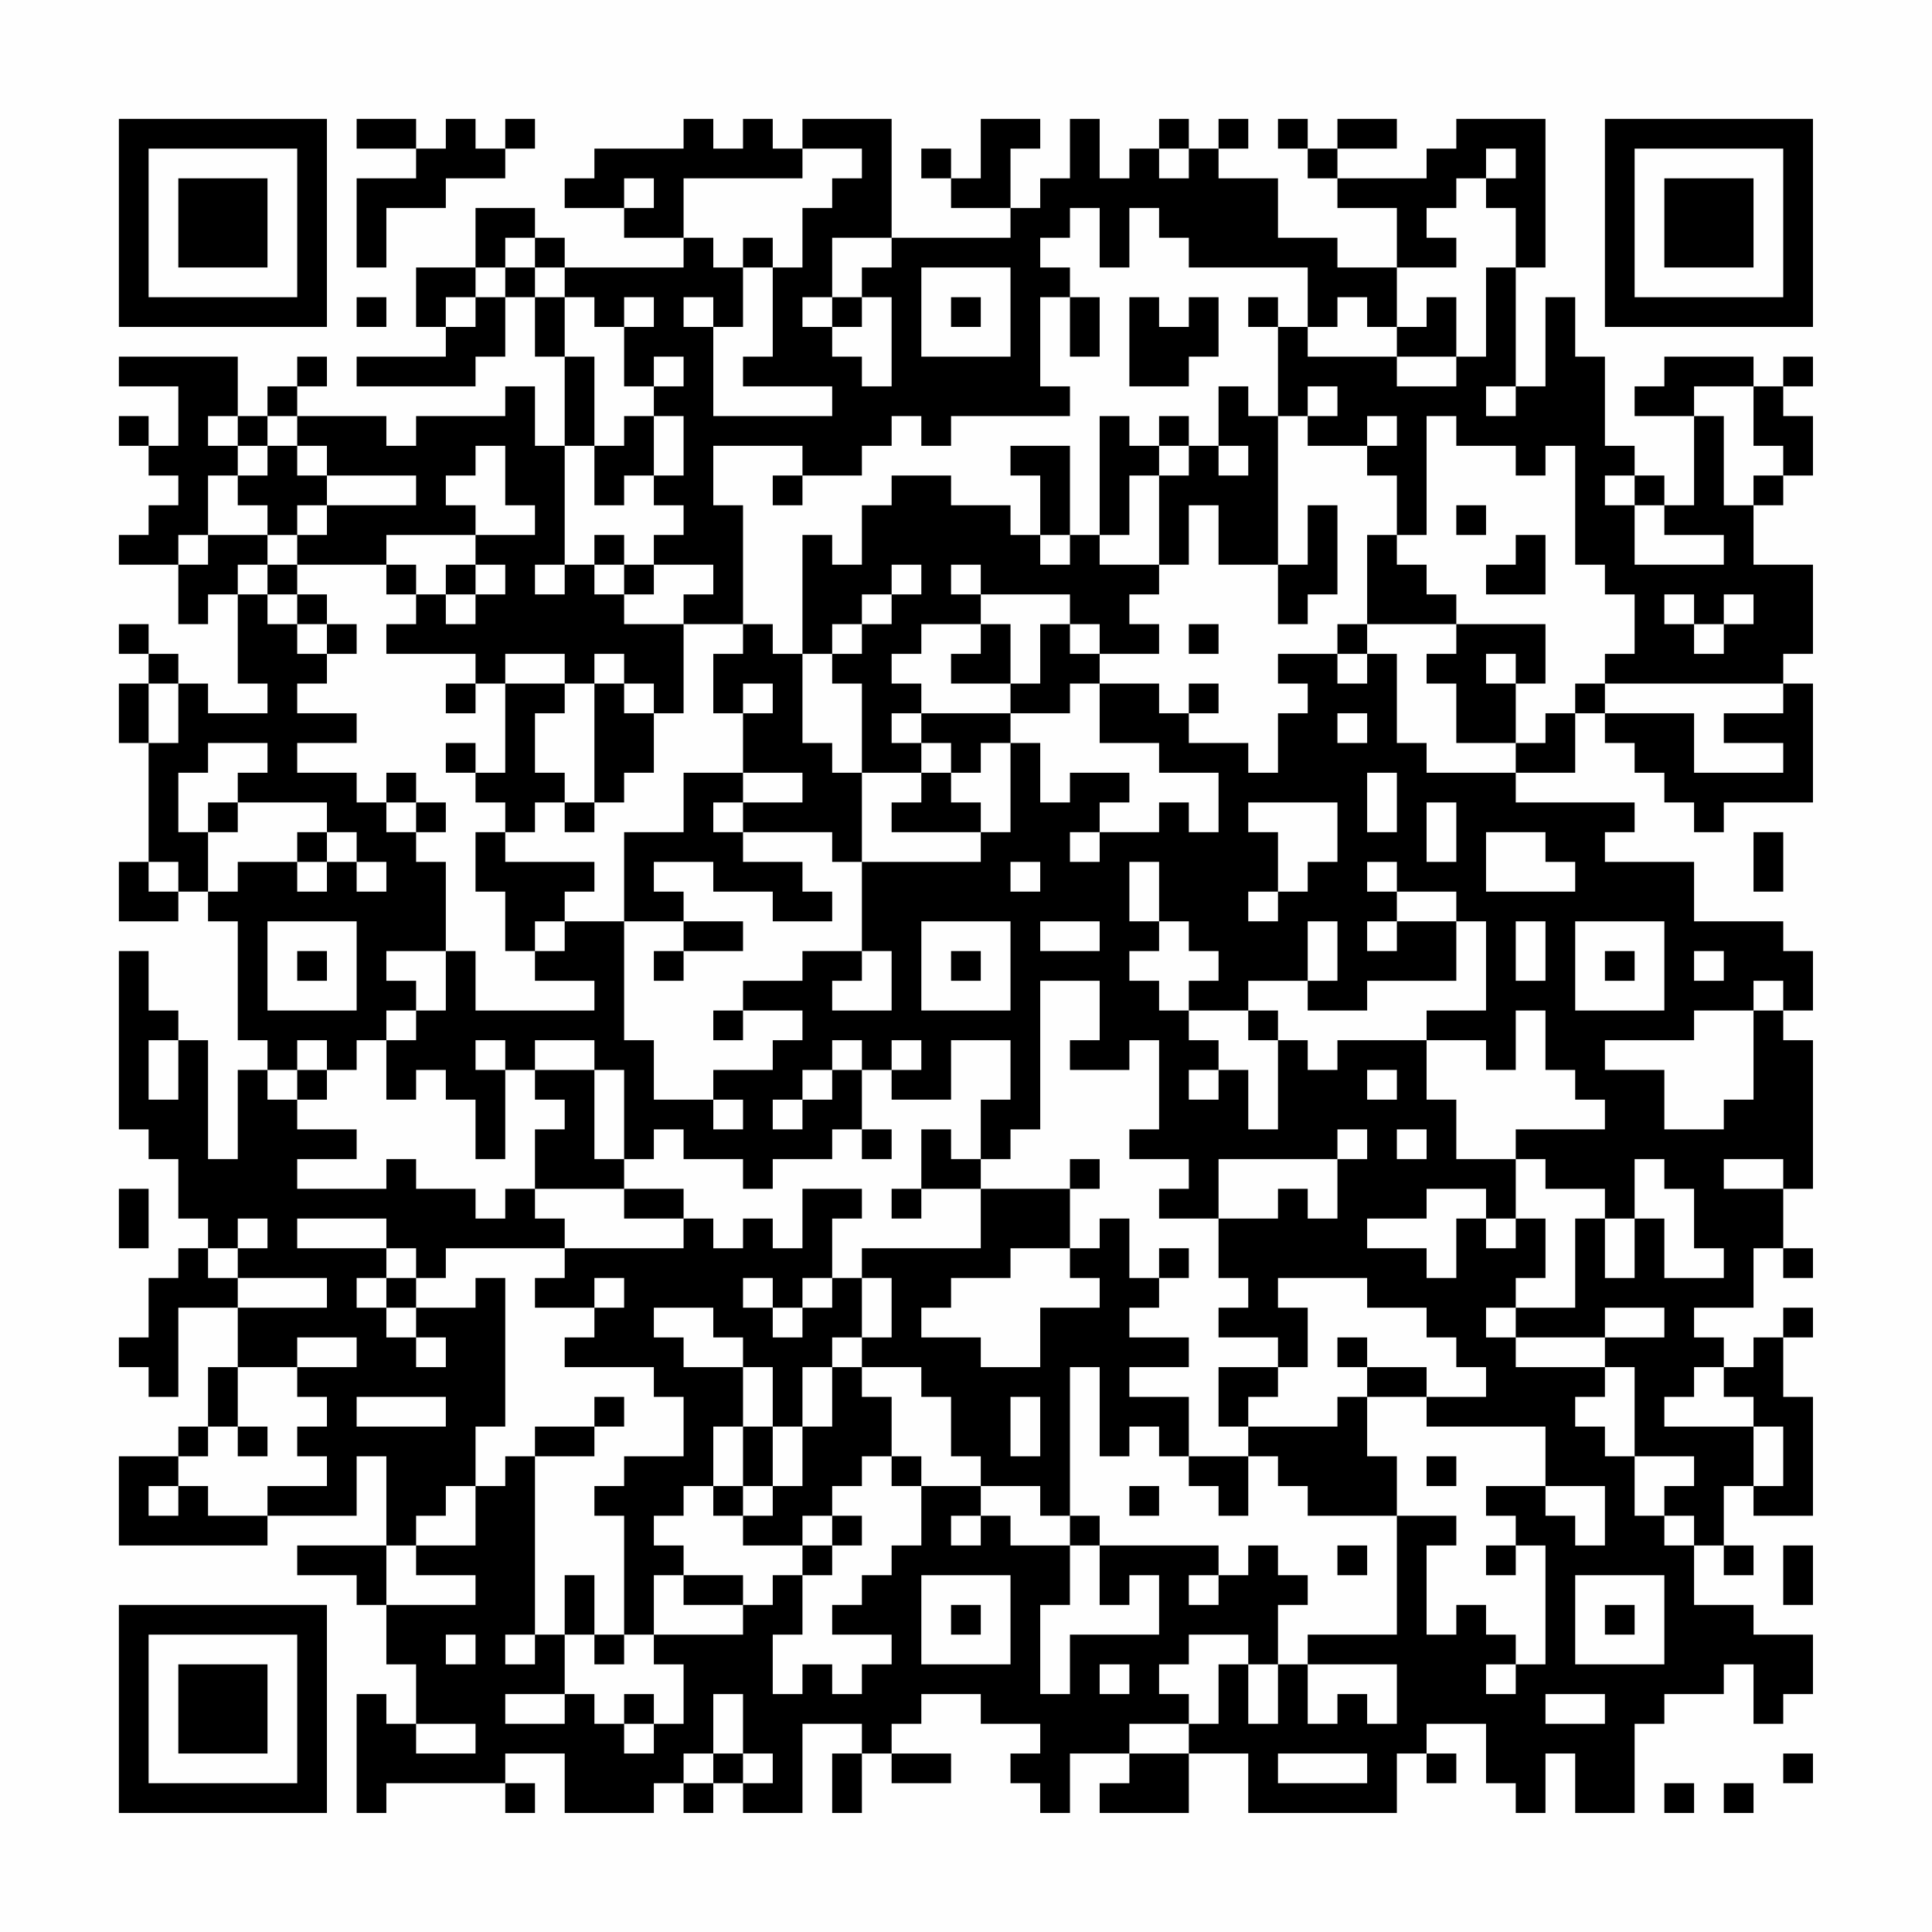<?xml version="1.0" encoding="UTF-8"?>
<svg xmlns="http://www.w3.org/2000/svg" version="1.1" width="300" height="300" viewBox="0 0 300 300"><rect x="0" y="0" width="300" height="300" fill="#fefefe"/><g transform="scale(4.615)"><g transform="translate(4,4)"><path fill-rule="evenodd" d="M8 0L8 1L10 1L10 2L8 2L8 5L9 5L9 3L11 3L11 2L13 2L13 1L14 1L14 0L13 0L13 1L12 1L12 0L11 0L11 1L10 1L10 0ZM19 0L19 1L16 1L16 2L15 2L15 3L17 3L17 4L19 4L19 5L15 5L15 4L14 4L14 3L12 3L12 5L10 5L10 7L11 7L11 8L8 8L8 9L12 9L12 8L13 8L13 6L14 6L14 8L15 8L15 11L14 11L14 9L13 9L13 10L10 10L10 11L9 11L9 10L6 10L6 9L7 9L7 8L6 8L6 9L5 9L5 10L4 10L4 8L0 8L0 9L2 9L2 11L1 11L1 10L0 10L0 11L1 11L1 12L2 12L2 13L1 13L1 14L0 14L0 15L2 15L2 17L3 17L3 16L4 16L4 19L5 19L5 20L3 20L3 19L2 19L2 18L1 18L1 17L0 17L0 18L1 18L1 19L0 19L0 21L1 21L1 25L0 25L0 27L2 27L2 26L3 26L3 27L4 27L4 31L5 31L5 32L4 32L4 35L3 35L3 31L2 31L2 30L1 30L1 28L0 28L0 34L1 34L1 35L2 35L2 37L3 37L3 38L2 38L2 39L1 39L1 41L0 41L0 42L1 42L1 43L2 43L2 40L4 40L4 42L3 42L3 44L2 44L2 45L0 45L0 48L5 48L5 47L8 47L8 45L9 45L9 48L6 48L6 49L8 49L8 50L9 50L9 52L10 52L10 54L9 54L9 53L8 53L8 57L9 57L9 56L13 56L13 57L14 57L14 56L13 56L13 55L15 55L15 57L18 57L18 56L19 56L19 57L20 57L20 56L21 56L21 57L23 57L23 54L25 54L25 55L24 55L24 57L25 57L25 55L26 55L26 56L28 56L28 55L26 55L26 54L27 54L27 53L29 53L29 54L31 54L31 55L30 55L30 56L31 56L31 57L32 57L32 55L34 55L34 56L33 56L33 57L36 57L36 55L38 55L38 57L43 57L43 55L44 55L44 56L45 56L45 55L44 55L44 54L46 54L46 56L47 56L47 57L48 57L48 55L49 55L49 57L51 57L51 54L52 54L52 53L54 53L54 52L55 52L55 54L56 54L56 53L57 53L57 51L55 51L55 50L53 50L53 48L54 48L54 49L55 49L55 48L54 48L54 46L55 46L55 47L57 47L57 43L56 43L56 41L57 41L57 40L56 40L56 41L55 41L55 42L54 42L54 41L53 41L53 40L55 40L55 38L56 38L56 39L57 39L57 38L56 38L56 36L57 36L57 31L56 31L56 30L57 30L57 28L56 28L56 27L53 27L53 25L50 25L50 24L51 24L51 23L47 23L47 22L49 22L49 20L50 20L50 21L51 21L51 22L52 22L52 23L53 23L53 24L54 24L54 23L57 23L57 19L56 19L56 18L57 18L57 15L55 15L55 13L56 13L56 12L57 12L57 10L56 10L56 9L57 9L57 8L56 8L56 9L55 9L55 8L52 8L52 9L51 9L51 10L53 10L53 13L52 13L52 12L51 12L51 11L50 11L50 8L49 8L49 6L48 6L48 9L47 9L47 5L48 5L48 0L45 0L45 1L44 1L44 2L41 2L41 1L43 1L43 0L41 0L41 1L40 1L40 0L39 0L39 1L40 1L40 2L41 2L41 3L43 3L43 5L41 5L41 4L39 4L39 2L37 2L37 1L38 1L38 0L37 0L37 1L36 1L36 0L35 0L35 1L34 1L34 2L33 2L33 0L32 0L32 2L31 2L31 3L30 3L30 1L31 1L31 0L29 0L29 2L28 2L28 1L27 1L27 2L28 2L28 3L30 3L30 4L26 4L26 0L23 0L23 1L22 1L22 0L21 0L21 1L20 1L20 0ZM23 1L23 2L19 2L19 4L20 4L20 5L21 5L21 7L20 7L20 6L19 6L19 7L20 7L20 10L24 10L24 9L21 9L21 8L22 8L22 5L23 5L23 3L24 3L24 2L25 2L25 1ZM35 1L35 2L36 2L36 1ZM46 1L46 2L45 2L45 3L44 3L44 4L45 4L45 5L43 5L43 7L42 7L42 6L41 6L41 7L40 7L40 5L36 5L36 4L35 4L35 3L34 3L34 5L33 5L33 3L32 3L32 4L31 4L31 5L32 5L32 6L31 6L31 9L32 9L32 10L28 10L28 11L27 11L27 10L26 10L26 11L25 11L25 12L23 12L23 11L20 11L20 13L21 13L21 17L19 17L19 16L20 16L20 15L18 15L18 14L19 14L19 13L18 13L18 12L19 12L19 10L18 10L18 9L19 9L19 8L18 8L18 9L17 9L17 7L18 7L18 6L17 6L17 7L16 7L16 6L15 6L15 5L14 5L14 4L13 4L13 5L12 5L12 6L11 6L11 7L12 7L12 6L13 6L13 5L14 5L14 6L15 6L15 8L16 8L16 11L15 11L15 15L14 15L14 16L15 16L15 15L16 15L16 16L17 16L17 17L19 17L19 20L18 20L18 19L17 19L17 18L16 18L16 19L15 19L15 18L13 18L13 19L12 19L12 18L9 18L9 17L10 17L10 16L11 16L11 17L12 17L12 16L13 16L13 15L12 15L12 14L14 14L14 13L13 13L13 11L12 11L12 12L11 12L11 13L12 13L12 14L9 14L9 15L6 15L6 14L7 14L7 13L10 13L10 12L7 12L7 11L6 11L6 10L5 10L5 11L4 11L4 10L3 10L3 11L4 11L4 12L3 12L3 14L2 14L2 15L3 15L3 14L5 14L5 15L4 15L4 16L5 16L5 17L6 17L6 18L7 18L7 19L6 19L6 20L8 20L8 21L6 21L6 22L8 22L8 23L9 23L9 24L10 24L10 25L11 25L11 28L9 28L9 29L10 29L10 30L9 30L9 31L8 31L8 32L7 32L7 31L6 31L6 32L5 32L5 33L6 33L6 34L8 34L8 35L6 35L6 36L9 36L9 35L10 35L10 36L12 36L12 37L13 37L13 36L14 36L14 37L15 37L15 38L11 38L11 39L10 39L10 38L9 38L9 37L6 37L6 38L9 38L9 39L8 39L8 40L9 40L9 41L10 41L10 42L11 42L11 41L10 41L10 40L12 40L12 39L13 39L13 44L12 44L12 46L11 46L11 47L10 47L10 48L9 48L9 50L12 50L12 49L10 49L10 48L12 48L12 46L13 46L13 45L14 45L14 51L13 51L13 52L14 52L14 51L15 51L15 53L13 53L13 54L15 54L15 53L16 53L16 54L17 54L17 55L18 55L18 54L19 54L19 52L18 52L18 51L21 51L21 50L22 50L22 49L23 49L23 51L22 51L22 53L23 53L23 52L24 52L24 53L25 53L25 52L26 52L26 51L24 51L24 50L25 50L25 49L26 49L26 48L27 48L27 46L29 46L29 47L28 47L28 48L29 48L29 47L30 47L30 48L32 48L32 50L31 50L31 53L32 53L32 51L35 51L35 49L34 49L34 50L33 50L33 48L37 48L37 49L36 49L36 50L37 50L37 49L38 49L38 48L39 48L39 49L40 49L40 50L39 50L39 52L38 52L38 51L36 51L36 52L35 52L35 53L36 53L36 54L34 54L34 55L36 55L36 54L37 54L37 52L38 52L38 54L39 54L39 52L40 52L40 54L41 54L41 53L42 53L42 54L43 54L43 52L40 52L40 51L43 51L43 47L45 47L45 48L44 48L44 51L45 51L45 50L46 50L46 51L47 51L47 52L46 52L46 53L47 53L47 52L48 52L48 48L47 48L47 47L46 47L46 46L48 46L48 47L49 47L49 48L50 48L50 46L48 46L48 44L44 44L44 43L46 43L46 42L45 42L45 41L44 41L44 40L42 40L42 39L39 39L39 40L40 40L40 42L39 42L39 41L37 41L37 40L38 40L38 39L37 39L37 37L39 37L39 36L40 36L40 37L41 37L41 35L42 35L42 34L41 34L41 35L37 35L37 37L35 37L35 36L36 36L36 35L34 35L34 34L35 34L35 31L34 31L34 32L32 32L32 31L33 31L33 29L31 29L31 34L30 34L30 35L29 35L29 33L30 33L30 31L28 31L28 33L26 33L26 32L27 32L27 31L26 31L26 32L25 32L25 31L24 31L24 32L23 32L23 33L22 33L22 34L23 34L23 33L24 33L24 32L25 32L25 34L24 34L24 35L22 35L22 36L21 36L21 35L19 35L19 34L18 34L18 35L17 35L17 32L16 32L16 31L14 31L14 32L13 32L13 31L12 31L12 32L13 32L13 35L12 35L12 33L11 33L11 32L10 32L10 33L9 33L9 31L10 31L10 30L11 30L11 28L12 28L12 30L16 30L16 29L14 29L14 28L15 28L15 27L17 27L17 31L18 31L18 33L20 33L20 34L21 34L21 33L20 33L20 32L22 32L22 31L23 31L23 30L21 30L21 29L23 29L23 28L25 28L25 29L24 29L24 30L26 30L26 28L25 28L25 25L29 25L29 24L30 24L30 21L31 21L31 23L32 23L32 22L34 22L34 23L33 23L33 24L32 24L32 25L33 25L33 24L35 24L35 23L36 23L36 24L37 24L37 22L35 22L35 21L33 21L33 19L35 19L35 20L36 20L36 21L38 21L38 22L39 22L39 20L40 20L40 19L39 19L39 18L41 18L41 19L42 19L42 18L43 18L43 21L44 21L44 22L47 22L47 21L48 21L48 20L49 20L49 19L50 19L50 20L53 20L53 22L56 22L56 21L54 21L54 20L56 20L56 19L50 19L50 18L51 18L51 16L50 16L50 15L49 15L49 11L48 11L48 12L47 12L47 11L45 11L45 10L44 10L44 14L43 14L43 12L42 12L42 11L43 11L43 10L42 10L42 11L40 11L40 10L41 10L41 9L40 9L40 10L39 10L39 7L40 7L40 8L43 8L43 9L45 9L45 8L46 8L46 5L47 5L47 3L46 3L46 2L47 2L47 1ZM17 2L17 3L18 3L18 2ZM21 4L21 5L22 5L22 4ZM24 4L24 6L23 6L23 7L24 7L24 8L25 8L25 9L26 9L26 6L25 6L25 5L26 5L26 4ZM27 5L27 8L30 8L30 5ZM8 6L8 7L9 7L9 6ZM24 6L24 7L25 7L25 6ZM28 6L28 7L29 7L29 6ZM32 6L32 8L33 8L33 6ZM34 6L34 9L36 9L36 8L37 8L37 6L36 6L36 7L35 7L35 6ZM38 6L38 7L39 7L39 6ZM44 6L44 7L43 7L43 8L45 8L45 6ZM37 9L37 11L36 11L36 10L35 10L35 11L34 11L34 10L33 10L33 14L32 14L32 11L30 11L30 12L31 12L31 14L30 14L30 13L28 13L28 12L26 12L26 13L25 13L25 15L24 15L24 14L23 14L23 18L22 18L22 17L21 17L21 18L20 18L20 20L21 20L21 22L19 22L19 24L17 24L17 27L19 27L19 28L18 28L18 29L19 29L19 28L21 28L21 27L19 27L19 26L18 26L18 25L20 25L20 26L22 26L22 27L24 27L24 26L23 26L23 25L21 25L21 24L24 24L24 25L25 25L25 22L27 22L27 23L26 23L26 24L29 24L29 23L28 23L28 22L29 22L29 21L30 21L30 20L32 20L32 19L33 19L33 18L35 18L35 17L34 17L34 16L35 16L35 15L36 15L36 13L37 13L37 15L39 15L39 17L40 17L40 16L41 16L41 13L40 13L40 15L39 15L39 10L38 10L38 9ZM46 9L46 10L47 10L47 9ZM53 9L53 10L54 10L54 13L55 13L55 12L56 12L56 11L55 11L55 9ZM17 10L17 11L16 11L16 13L17 13L17 12L18 12L18 10ZM5 11L5 12L4 12L4 13L5 13L5 14L6 14L6 13L7 13L7 12L6 12L6 11ZM35 11L35 12L34 12L34 14L33 14L33 15L35 15L35 12L36 12L36 11ZM37 11L37 12L38 12L38 11ZM22 12L22 13L23 13L23 12ZM50 12L50 13L51 13L51 15L54 15L54 14L52 14L52 13L51 13L51 12ZM45 13L45 14L46 14L46 13ZM16 14L16 15L17 15L17 16L18 16L18 15L17 15L17 14ZM31 14L31 15L32 15L32 14ZM42 14L42 17L41 17L41 18L42 18L42 17L45 17L45 18L44 18L44 19L45 19L45 21L47 21L47 19L48 19L48 17L45 17L45 16L44 16L44 15L43 15L43 14ZM47 14L47 15L46 15L46 16L48 16L48 14ZM5 15L5 16L6 16L6 17L7 17L7 18L8 18L8 17L7 17L7 16L6 16L6 15ZM9 15L9 16L10 16L10 15ZM11 15L11 16L12 16L12 15ZM26 15L26 16L25 16L25 17L24 17L24 18L23 18L23 21L24 21L24 22L25 22L25 19L24 19L24 18L25 18L25 17L26 17L26 16L27 16L27 15ZM28 15L28 16L29 16L29 17L27 17L27 18L26 18L26 19L27 19L27 20L26 20L26 21L27 21L27 22L28 22L28 21L27 21L27 20L30 20L30 19L31 19L31 17L32 17L32 18L33 18L33 17L32 17L32 16L29 16L29 15ZM52 16L52 17L53 17L53 18L54 18L54 17L55 17L55 16L54 16L54 17L53 17L53 16ZM29 17L29 18L28 18L28 19L30 19L30 17ZM36 17L36 18L37 18L37 17ZM46 18L46 19L47 19L47 18ZM1 19L1 21L2 21L2 19ZM11 19L11 20L12 20L12 19ZM13 19L13 22L12 22L12 21L11 21L11 22L12 22L12 23L13 23L13 24L12 24L12 26L13 26L13 28L14 28L14 27L15 27L15 26L16 26L16 25L13 25L13 24L14 24L14 23L15 23L15 24L16 24L16 23L17 23L17 22L18 22L18 20L17 20L17 19L16 19L16 23L15 23L15 22L14 22L14 20L15 20L15 19ZM21 19L21 20L22 20L22 19ZM36 19L36 20L37 20L37 19ZM41 20L41 21L42 21L42 20ZM3 21L3 22L2 22L2 24L3 24L3 26L4 26L4 25L6 25L6 26L7 26L7 25L8 25L8 26L9 26L9 25L8 25L8 24L7 24L7 23L4 23L4 22L5 22L5 21ZM9 22L9 23L10 23L10 24L11 24L11 23L10 23L10 22ZM21 22L21 23L20 23L20 24L21 24L21 23L23 23L23 22ZM42 22L42 24L43 24L43 22ZM3 23L3 24L4 24L4 23ZM38 23L38 24L39 24L39 26L38 26L38 27L39 27L39 26L40 26L40 25L41 25L41 23ZM44 23L44 25L45 25L45 23ZM6 24L6 25L7 25L7 24ZM46 24L46 26L49 26L49 25L48 25L48 24ZM55 24L55 26L56 26L56 24ZM1 25L1 26L2 26L2 25ZM30 25L30 26L31 26L31 25ZM34 25L34 27L35 27L35 28L34 28L34 29L35 29L35 30L36 30L36 31L37 31L37 32L36 32L36 33L37 33L37 32L38 32L38 34L39 34L39 31L40 31L40 32L41 32L41 31L44 31L44 33L45 33L45 35L47 35L47 37L46 37L46 36L44 36L44 37L42 37L42 38L44 38L44 39L45 39L45 37L46 37L46 38L47 38L47 37L48 37L48 39L47 39L47 40L46 40L46 41L47 41L47 42L50 42L50 43L49 43L49 44L50 44L50 45L51 45L51 47L52 47L52 48L53 48L53 47L52 47L52 46L53 46L53 45L51 45L51 42L50 42L50 41L52 41L52 40L50 40L50 41L47 41L47 40L49 40L49 37L50 37L50 39L51 39L51 37L52 37L52 39L54 39L54 38L53 38L53 36L52 36L52 35L51 35L51 37L50 37L50 36L48 36L48 35L47 35L47 34L50 34L50 33L49 33L49 32L48 32L48 30L47 30L47 32L46 32L46 31L44 31L44 30L46 30L46 27L45 27L45 26L43 26L43 25L42 25L42 26L43 26L43 27L42 27L42 28L43 28L43 27L45 27L45 29L42 29L42 30L40 30L40 29L41 29L41 27L40 27L40 29L38 29L38 30L36 30L36 29L37 29L37 28L36 28L36 27L35 27L35 25ZM5 27L5 30L8 30L8 27ZM27 27L27 30L30 30L30 27ZM31 27L31 28L33 28L33 27ZM47 27L47 29L48 29L48 27ZM49 27L49 30L52 30L52 27ZM6 28L6 29L7 29L7 28ZM28 28L28 29L29 29L29 28ZM50 28L50 29L51 29L51 28ZM53 28L53 29L54 29L54 28ZM55 29L55 30L53 30L53 31L50 31L50 32L52 32L52 34L54 34L54 33L55 33L55 30L56 30L56 29ZM20 30L20 31L21 31L21 30ZM38 30L38 31L39 31L39 30ZM1 31L1 33L2 33L2 31ZM6 32L6 33L7 33L7 32ZM14 32L14 33L15 33L15 34L14 34L14 36L17 36L17 37L19 37L19 38L15 38L15 39L14 39L14 40L16 40L16 41L15 41L15 42L18 42L18 43L19 43L19 45L17 45L17 46L16 46L16 47L17 47L17 51L16 51L16 49L15 49L15 51L16 51L16 52L17 52L17 51L18 51L18 49L19 49L19 50L21 50L21 49L19 49L19 48L18 48L18 47L19 47L19 46L20 46L20 47L21 47L21 48L23 48L23 49L24 49L24 48L25 48L25 47L24 47L24 46L25 46L25 45L26 45L26 46L27 46L27 45L26 45L26 43L25 43L25 42L27 42L27 43L28 43L28 45L29 45L29 46L31 46L31 47L32 47L32 48L33 48L33 47L32 47L32 42L33 42L33 45L34 45L34 44L35 44L35 45L36 45L36 46L37 46L37 47L38 47L38 45L39 45L39 46L40 46L40 47L43 47L43 45L42 45L42 43L44 43L44 42L42 42L42 41L41 41L41 42L42 42L42 43L41 43L41 44L38 44L38 43L39 43L39 42L37 42L37 44L38 44L38 45L36 45L36 43L34 43L34 42L36 42L36 41L34 41L34 40L35 40L35 39L36 39L36 38L35 38L35 39L34 39L34 37L33 37L33 38L32 38L32 36L33 36L33 35L32 35L32 36L29 36L29 35L28 35L28 34L27 34L27 36L26 36L26 37L27 37L27 36L29 36L29 38L25 38L25 39L24 39L24 37L25 37L25 36L23 36L23 38L22 38L22 37L21 37L21 38L20 38L20 37L19 37L19 36L17 36L17 35L16 35L16 32ZM42 32L42 33L43 33L43 32ZM25 34L25 35L26 35L26 34ZM43 34L43 35L44 35L44 34ZM54 35L54 36L56 36L56 35ZM0 36L0 38L1 38L1 36ZM4 37L4 38L3 38L3 39L4 39L4 40L7 40L7 39L4 39L4 38L5 38L5 37ZM30 38L30 39L28 39L28 40L27 40L27 41L29 41L29 42L31 42L31 40L33 40L33 39L32 39L32 38ZM9 39L9 40L10 40L10 39ZM16 39L16 40L17 40L17 39ZM21 39L21 40L22 40L22 41L23 41L23 40L24 40L24 39L23 39L23 40L22 40L22 39ZM25 39L25 41L24 41L24 42L23 42L23 44L22 44L22 42L21 42L21 41L20 41L20 40L18 40L18 41L19 41L19 42L21 42L21 44L20 44L20 46L21 46L21 47L22 47L22 46L23 46L23 44L24 44L24 42L25 42L25 41L26 41L26 39ZM6 41L6 42L4 42L4 44L3 44L3 45L2 45L2 46L1 46L1 47L2 47L2 46L3 46L3 47L5 47L5 46L7 46L7 45L6 45L6 44L7 44L7 43L6 43L6 42L8 42L8 41ZM53 42L53 43L52 43L52 44L55 44L55 46L56 46L56 44L55 44L55 43L54 43L54 42ZM8 43L8 44L11 44L11 43ZM16 43L16 44L14 44L14 45L16 45L16 44L17 44L17 43ZM30 43L30 45L31 45L31 43ZM4 44L4 45L5 45L5 44ZM21 44L21 46L22 46L22 44ZM44 45L44 46L45 46L45 45ZM34 46L34 47L35 47L35 46ZM23 47L23 48L24 48L24 47ZM41 48L41 49L42 49L42 48ZM46 48L46 49L47 49L47 48ZM56 48L56 50L57 50L57 48ZM27 49L27 52L30 52L30 49ZM49 49L49 52L52 52L52 49ZM28 50L28 51L29 51L29 50ZM50 50L50 51L51 51L51 50ZM11 51L11 52L12 52L12 51ZM33 52L33 53L34 53L34 52ZM17 53L17 54L18 54L18 53ZM20 53L20 55L19 55L19 56L20 56L20 55L21 55L21 56L22 56L22 55L21 55L21 53ZM48 53L48 54L50 54L50 53ZM10 54L10 55L12 55L12 54ZM39 55L39 56L42 56L42 55ZM56 55L56 56L57 56L57 55ZM52 56L52 57L53 57L53 56ZM54 56L54 57L55 57L55 56ZM0 0L0 7L7 7L7 0ZM1 1L1 6L6 6L6 1ZM2 2L2 5L5 5L5 2ZM50 0L50 7L57 7L57 0ZM51 1L51 6L56 6L56 1ZM52 2L52 5L55 5L55 2ZM0 50L0 57L7 57L7 50ZM1 51L1 56L6 56L6 51ZM2 52L2 55L5 55L5 52Z" fill="#000000"/></g></g></svg>
